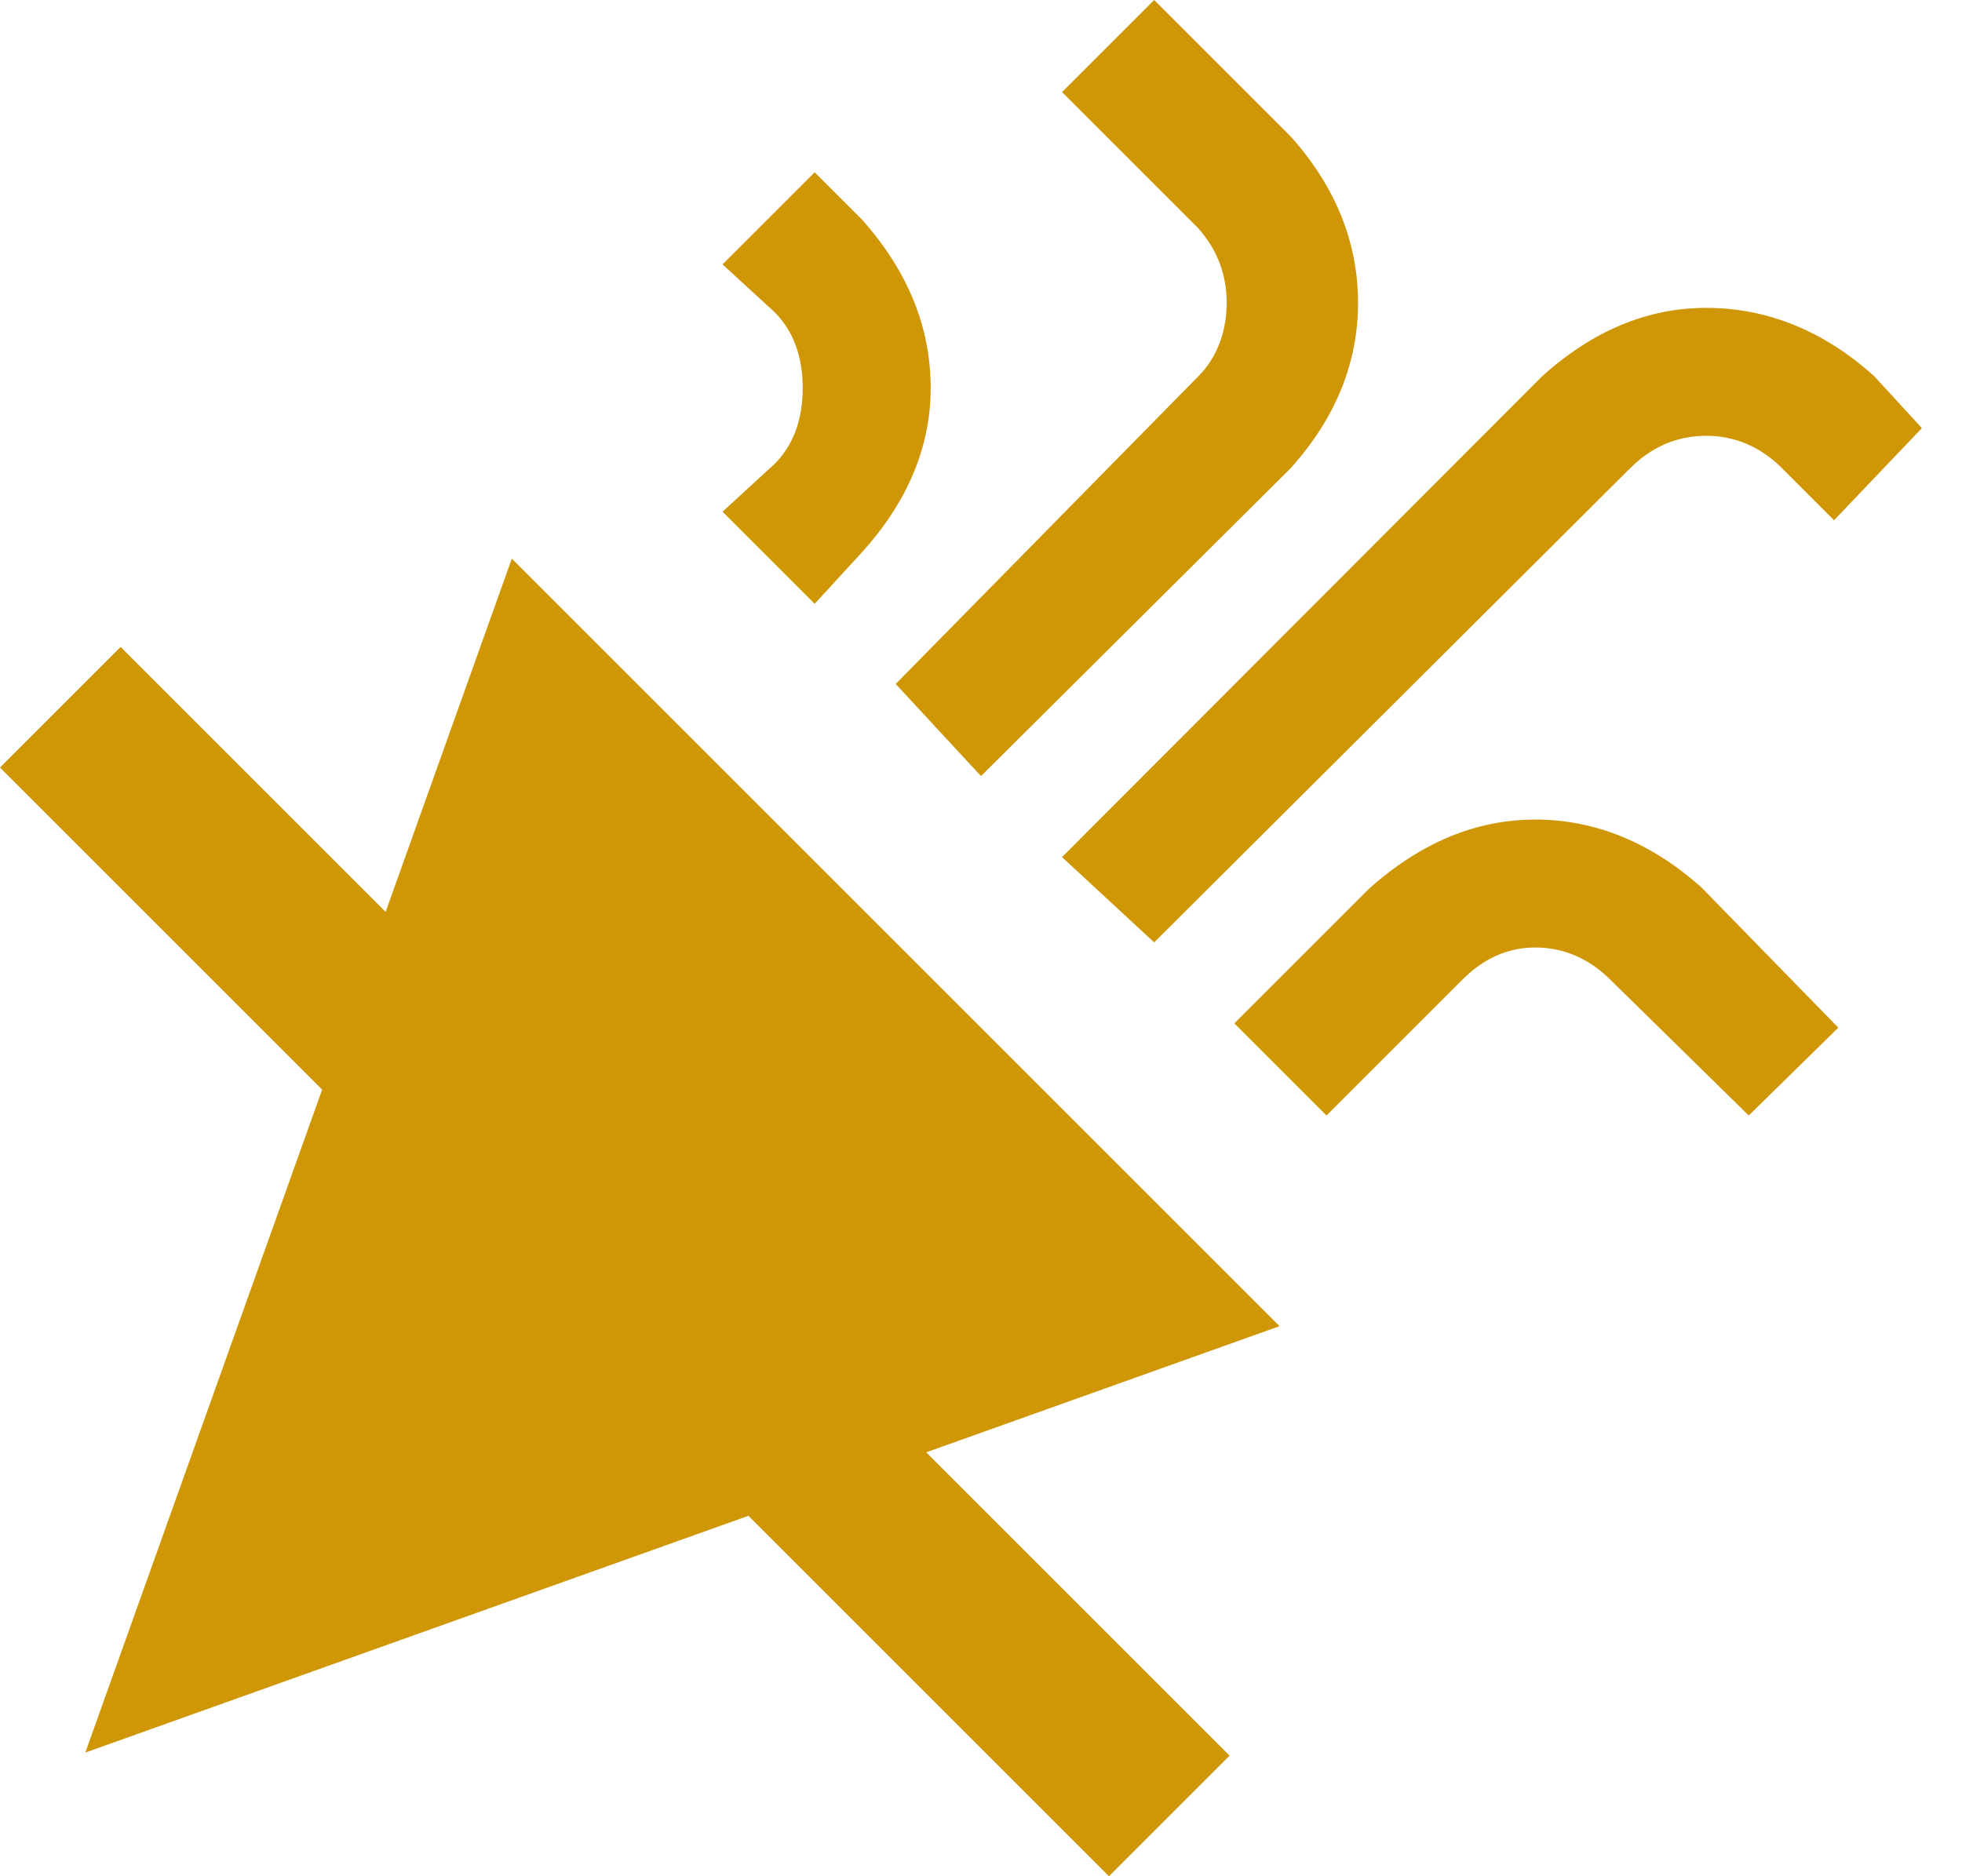 <svg width="23" height="22" viewBox="0 0 23 22" fill="none" xmlns="http://www.w3.org/2000/svg">
<path d="M13.53 0L12.45 1.08L14.05 2.68C14.27 2.93 14.38 3.22 14.38 3.55C14.38 3.88 14.27 4.19 14.05 4.41L10.5 8.02L11.5 9.1L15.13 5.49C15.66 4.9 15.92 4.25 15.92 3.55C15.92 2.85 15.66 2.19 15.13 1.6L13.53 0ZM9.55 2.02L8.47 3.1L9.08 3.66C9.3 3.88 9.41 4.18 9.41 4.55C9.41 4.92 9.3 5.22 9.08 5.44L8.47 6L9.55 7.08L10.11 6.47C10.64 5.88 10.91 5.24 10.91 4.55C10.91 3.83 10.64 3.18 10.11 2.58L9.55 2.02ZM20 3.61C19.31 3.61 18.67 3.88 18.08 4.41L12.45 10.05L13.53 11.05L19.11 5.49C19.36 5.24 19.66 5.11 20 5.11C20.34 5.11 20.64 5.24 20.89 5.49L21.5 6.1L22.53 5.02L21.97 4.41C21.38 3.88 20.72 3.61 20 3.61ZM6 6.55L1 20.55L15 15.55L6 6.55ZM18 9.61C17.3 9.61 16.66 9.88 16.06 10.41L14.47 12L15.55 13.08L17.14 11.49C17.39 11.24 17.67 11.11 18 11.11C18.33 11.11 18.63 11.24 18.88 11.49L20.5 13.08L21.55 12.05L19.95 10.41C19.36 9.88 18.7 9.61 18 9.61Z" fill="#CF9605"/>
<line x1="0.707" y1="8.293" x2="13.707" y2="21.293" stroke="#CF9605" stroke-width="2"/>
</svg>
